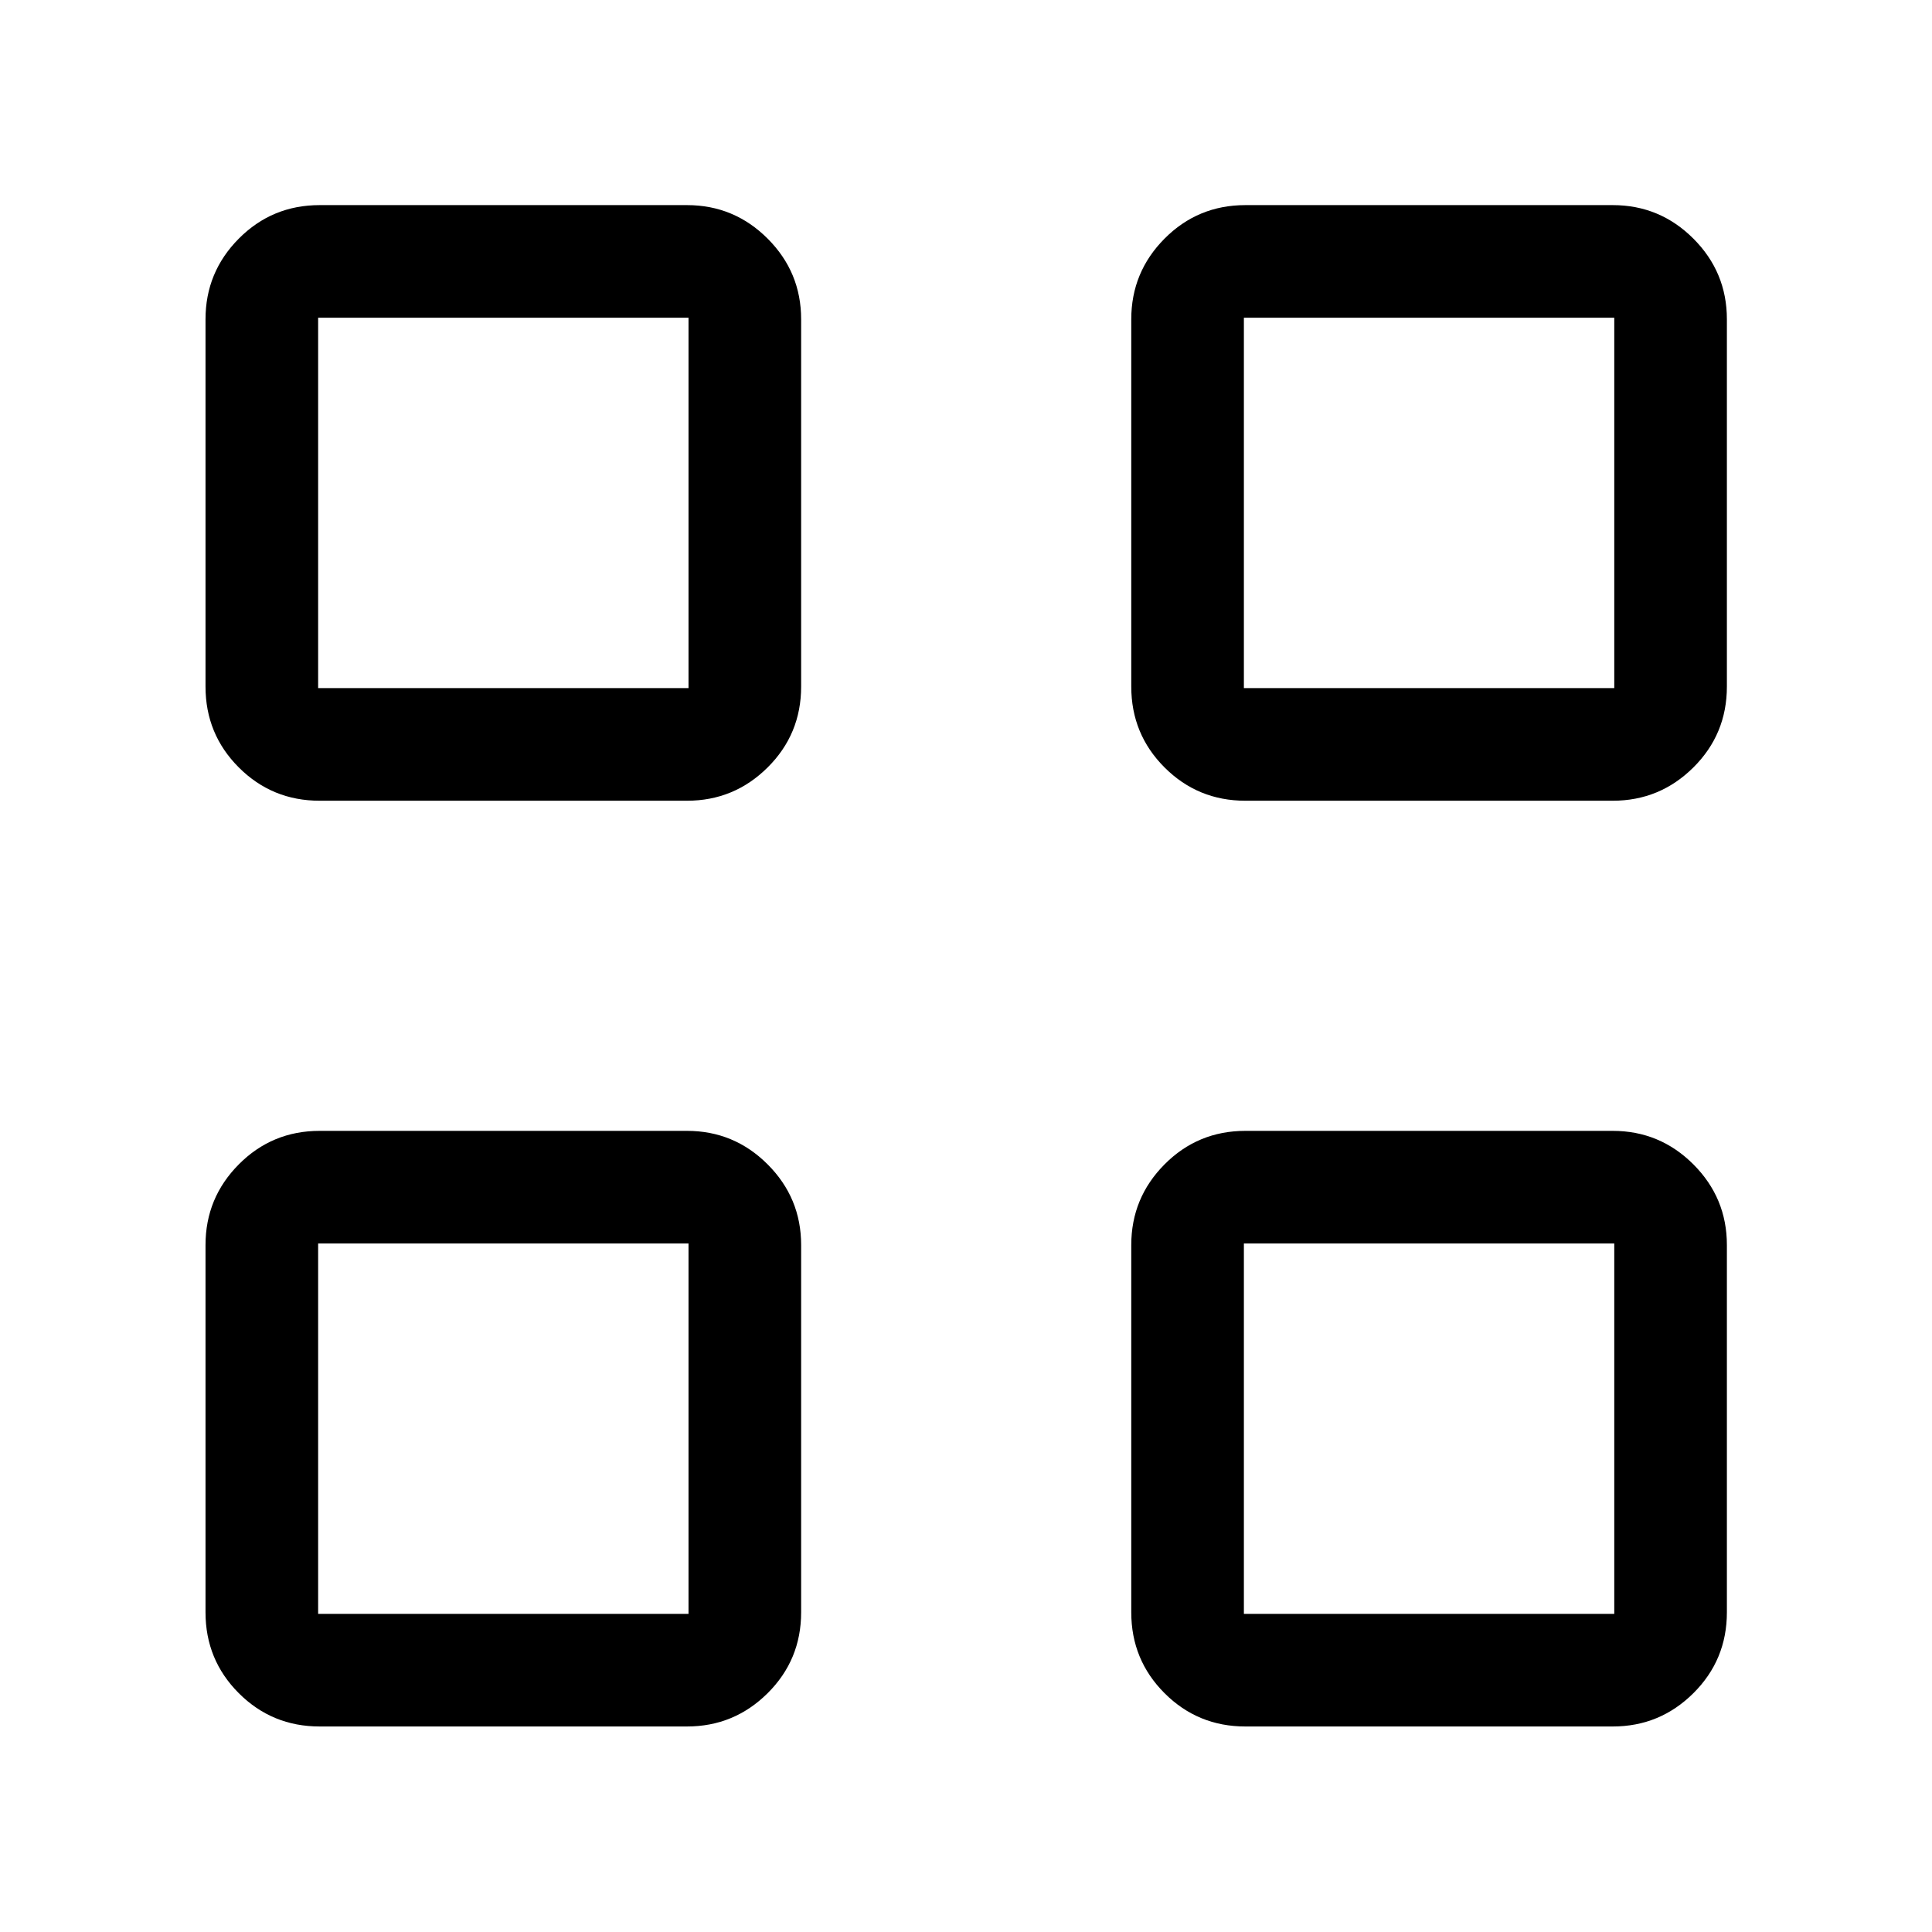 <svg xmlns="http://www.w3.org/2000/svg" height="24" viewBox="0 -960 960 960" width="24"><path d="M341.35-562.12h-182.5q-23.65 0-40.19-16.54t-16.54-40.18v-182.51q0-23.43 16.54-40.08t40.19-16.65h182.5q23.43 0 40.08 16.65t16.65 40.08v182.51q0 23.64-16.65 40.18t-40.08 16.54Zm-183.27-55.96h184.04v-184.04H158.08v184.04Zm183.27 515.96h-182.5q-23.65 0-40.19-16.54t-16.54-40.19v-182.5q0-23.43 16.54-40.08t40.19-16.65h182.5q23.43 0 40.08 16.65t16.65 40.08v182.5q0 23.65-16.65 40.19t-40.08 16.54Zm-183.27-55.96h184.04v-184.04H158.08v184.04Zm643.27-404.04H618.84q-23.64 0-40.18-16.54t-16.54-40.18v-182.51q0-23.43 16.54-40.08t40.18-16.65h182.51q23.43 0 40.08 16.65t16.65 40.08v182.51q0 23.64-16.65 40.18t-40.08 16.54Zm-183.27-55.96h184.04v-184.04H618.08v184.04Zm183.27 515.96H618.84q-23.64 0-40.18-16.54t-16.54-40.19v-182.5q0-23.43 16.54-40.08t40.18-16.65h182.51q23.43 0 40.08 16.65t16.65 40.08v182.5q0 23.65-16.65 40.19t-40.08 16.54Zm-183.27-55.96h184.04v-184.04H618.08v184.04Zm-275.96-460Zm0 275.96Zm275.96-275.96Zm0 275.96Z"/></svg>